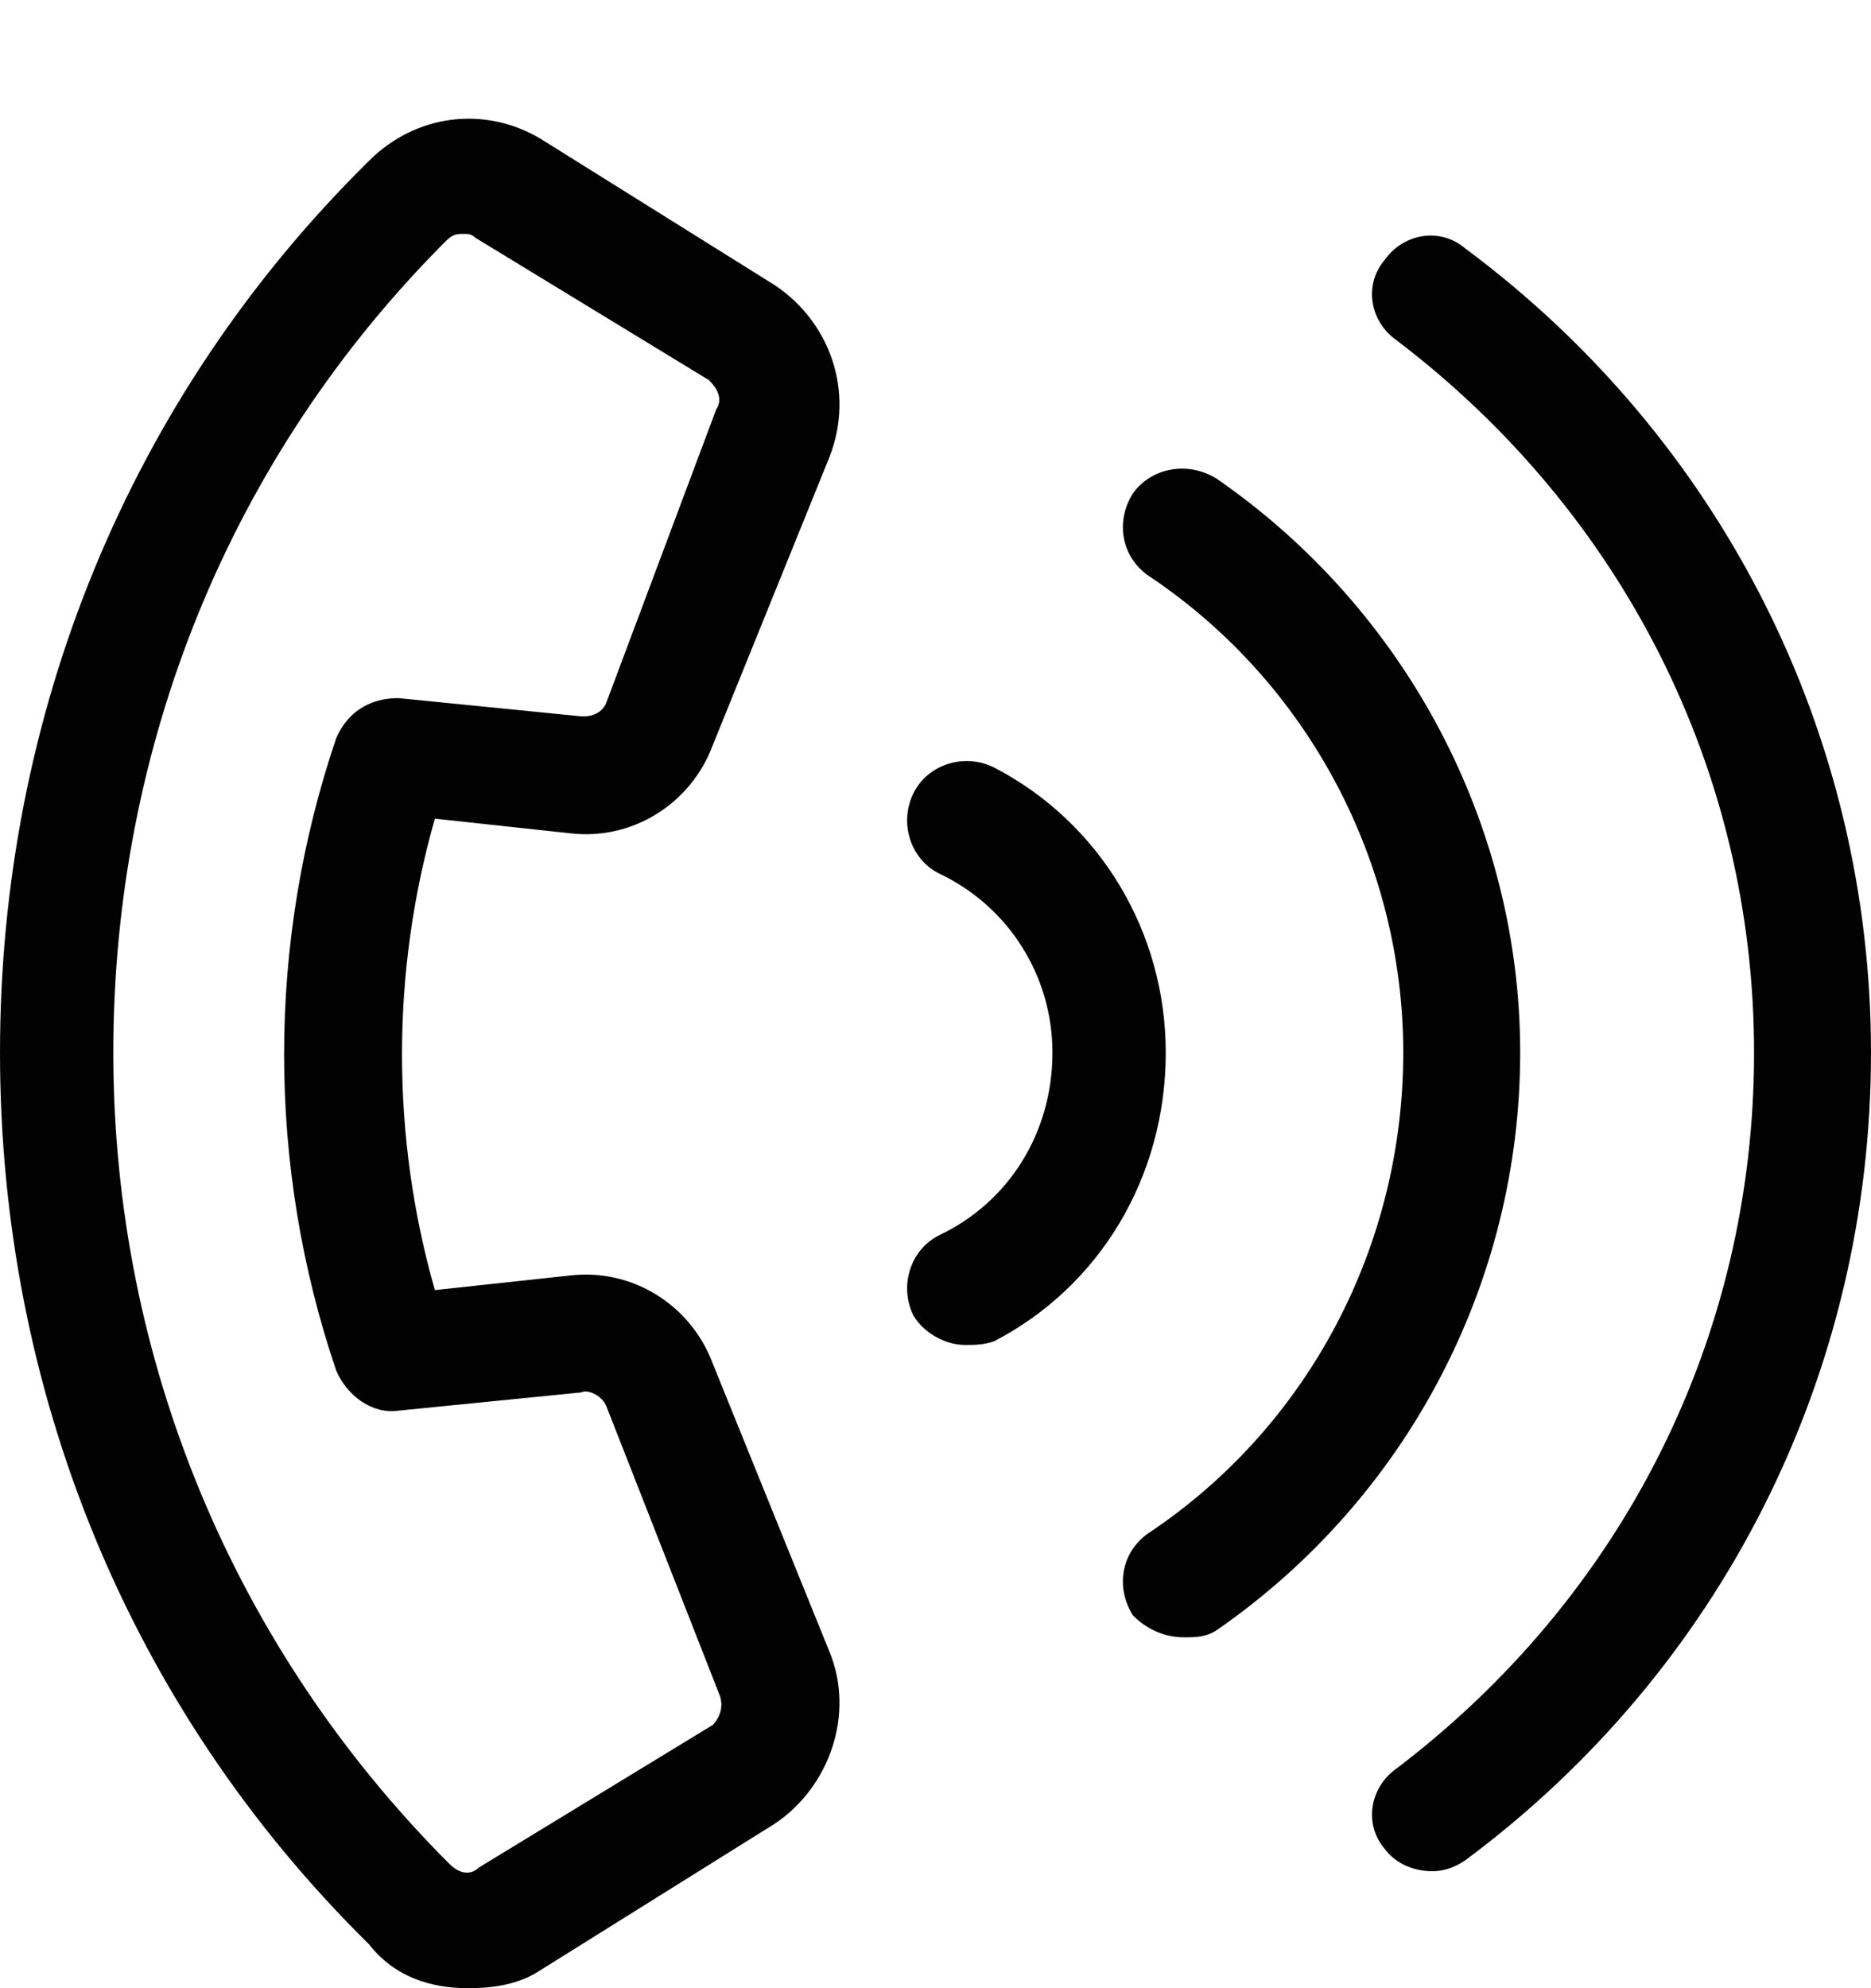 <svg width="16" height="17" viewBox="0 0 16 17" fill="none" xmlns="http://www.w3.org/2000/svg">
<path d="M4.875 7.125L3.719 7C3.344 8.312 3.344 9.719 3.719 11.031L4.875 10.906C5.406 10.844 5.906 11.156 6.094 11.656L7.094 14.125C7.312 14.656 7.094 15.281 6.625 15.594L4.625 16.844C4.438 16.969 4.219 17 4 17C3.688 17 3.375 16.906 3.156 16.625C1.094 14.594 0 11.875 0 9C0 6.125 1.094 3.406 3.156 1.375C3.562 0.969 4.156 0.906 4.625 1.188L6.625 2.438C7.094 2.75 7.312 3.344 7.094 3.906L6.094 6.375C5.906 6.875 5.406 7.188 4.875 7.125ZM2.875 11.719C2.281 9.969 2.281 8.062 2.875 6.312C2.969 6.094 3.156 5.969 3.406 5.969L4.969 6.125C4.969 6.125 4.969 6.125 5 6.125C5.062 6.125 5.156 6.094 5.188 6L6.125 3.5C6.188 3.406 6.125 3.312 6.062 3.25L4.062 2.031C4.031 2 4 2 3.969 2C3.906 2 3.875 2 3.812 2.062C1.969 3.906 0.969 6.375 0.969 9C0.969 11.625 2 14.094 3.844 15.938C3.938 16.031 4.031 16.031 4.094 15.969L6.094 14.75C6.156 14.688 6.188 14.594 6.156 14.5L5.188 12.031C5.156 11.938 5.031 11.875 4.969 11.906L3.406 12.062C3.188 12.094 2.969 11.938 2.875 11.719ZM12.531 2.125C14.719 3.75 16 6.281 16 9C16 11.75 14.719 14.281 12.531 15.906C12.438 15.969 12.344 16 12.25 16C12.094 16 11.938 15.938 11.844 15.812C11.656 15.594 11.719 15.281 11.938 15.125C13.875 13.656 15 11.438 15 9C15 6.594 13.875 4.375 11.938 2.906C11.719 2.75 11.656 2.438 11.844 2.219C12 2 12.312 1.938 12.531 2.125ZM10.406 4.094C12.031 5.219 13 7.062 13 9C13 10.969 12.031 12.812 10.406 13.938C10.312 14 10.219 14 10.125 14C9.969 14 9.812 13.938 9.688 13.812C9.531 13.562 9.594 13.25 9.844 13.094C11.188 12.188 12 10.656 12 9C12 7.375 11.188 5.844 9.844 4.938C9.594 4.781 9.531 4.469 9.688 4.219C9.844 4 10.156 3.938 10.406 4.094ZM8.5 6.562C9.406 7.031 9.969 7.969 9.969 9C9.969 10.062 9.406 11 8.5 11.469C8.406 11.5 8.344 11.5 8.25 11.5C8.094 11.5 7.906 11.406 7.812 11.25C7.688 11 7.781 10.688 8.031 10.562C8.625 10.281 9 9.688 9 9C9 8.344 8.625 7.75 8.031 7.469C7.781 7.344 7.688 7.031 7.812 6.781C7.938 6.531 8.25 6.438 8.5 6.562Z" fill="#020202"/>
</svg>
